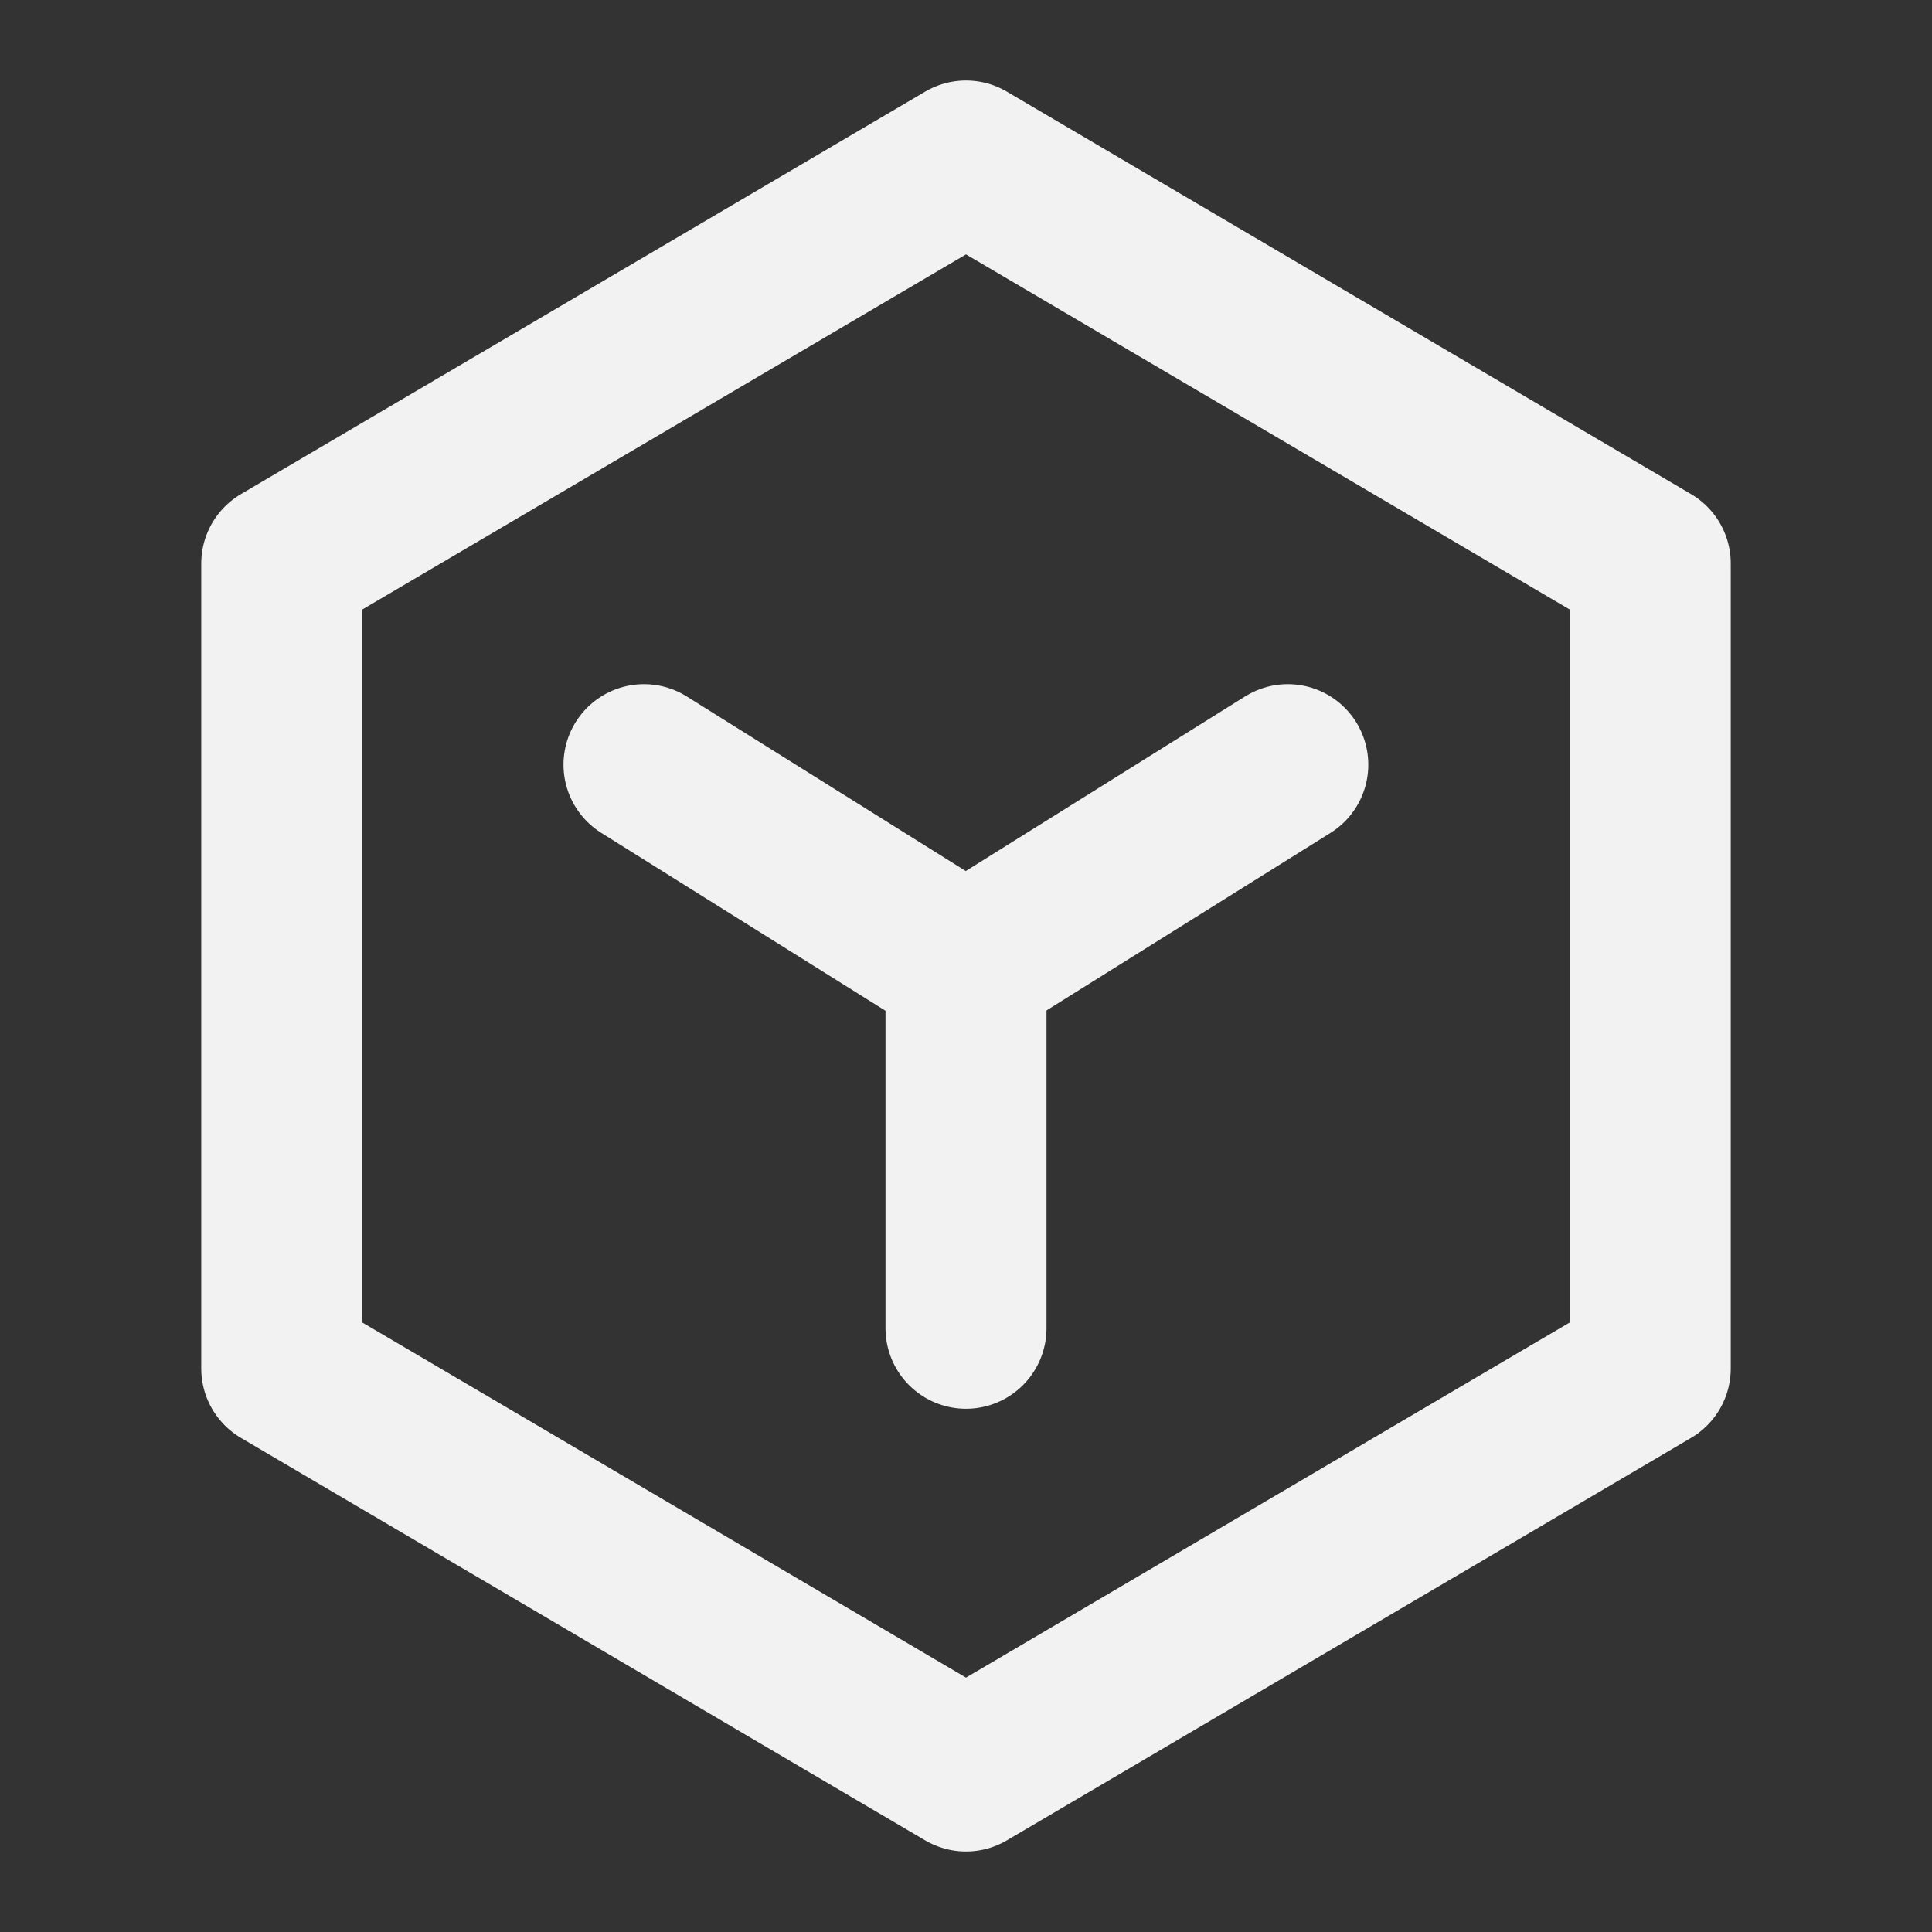 <?xml version="1.0" encoding="UTF-8"?><svg width="24" height="24" viewBox="0 0 48 48" fill="none" xmlns="http://www.w3.org/2000/svg"><rect x="0" y="0" width="48" height="48" fill="#333333" stroke="none"/><path d="M41 14L24 4L7 14V34L24 44L41 34V14Z" fill="none" stroke="#F2F2F2" stroke-width="4" stroke-linejoin="round"/><path d="M16 18.998L23.993 24L31.995 18.998" stroke="#F2F2F2" stroke-width="4" stroke-linecap="round" stroke-linejoin="round"/><path d="M24 24V33" stroke="#F2F2F2" stroke-width="4" stroke-linecap="round" stroke-linejoin="round"/></svg>